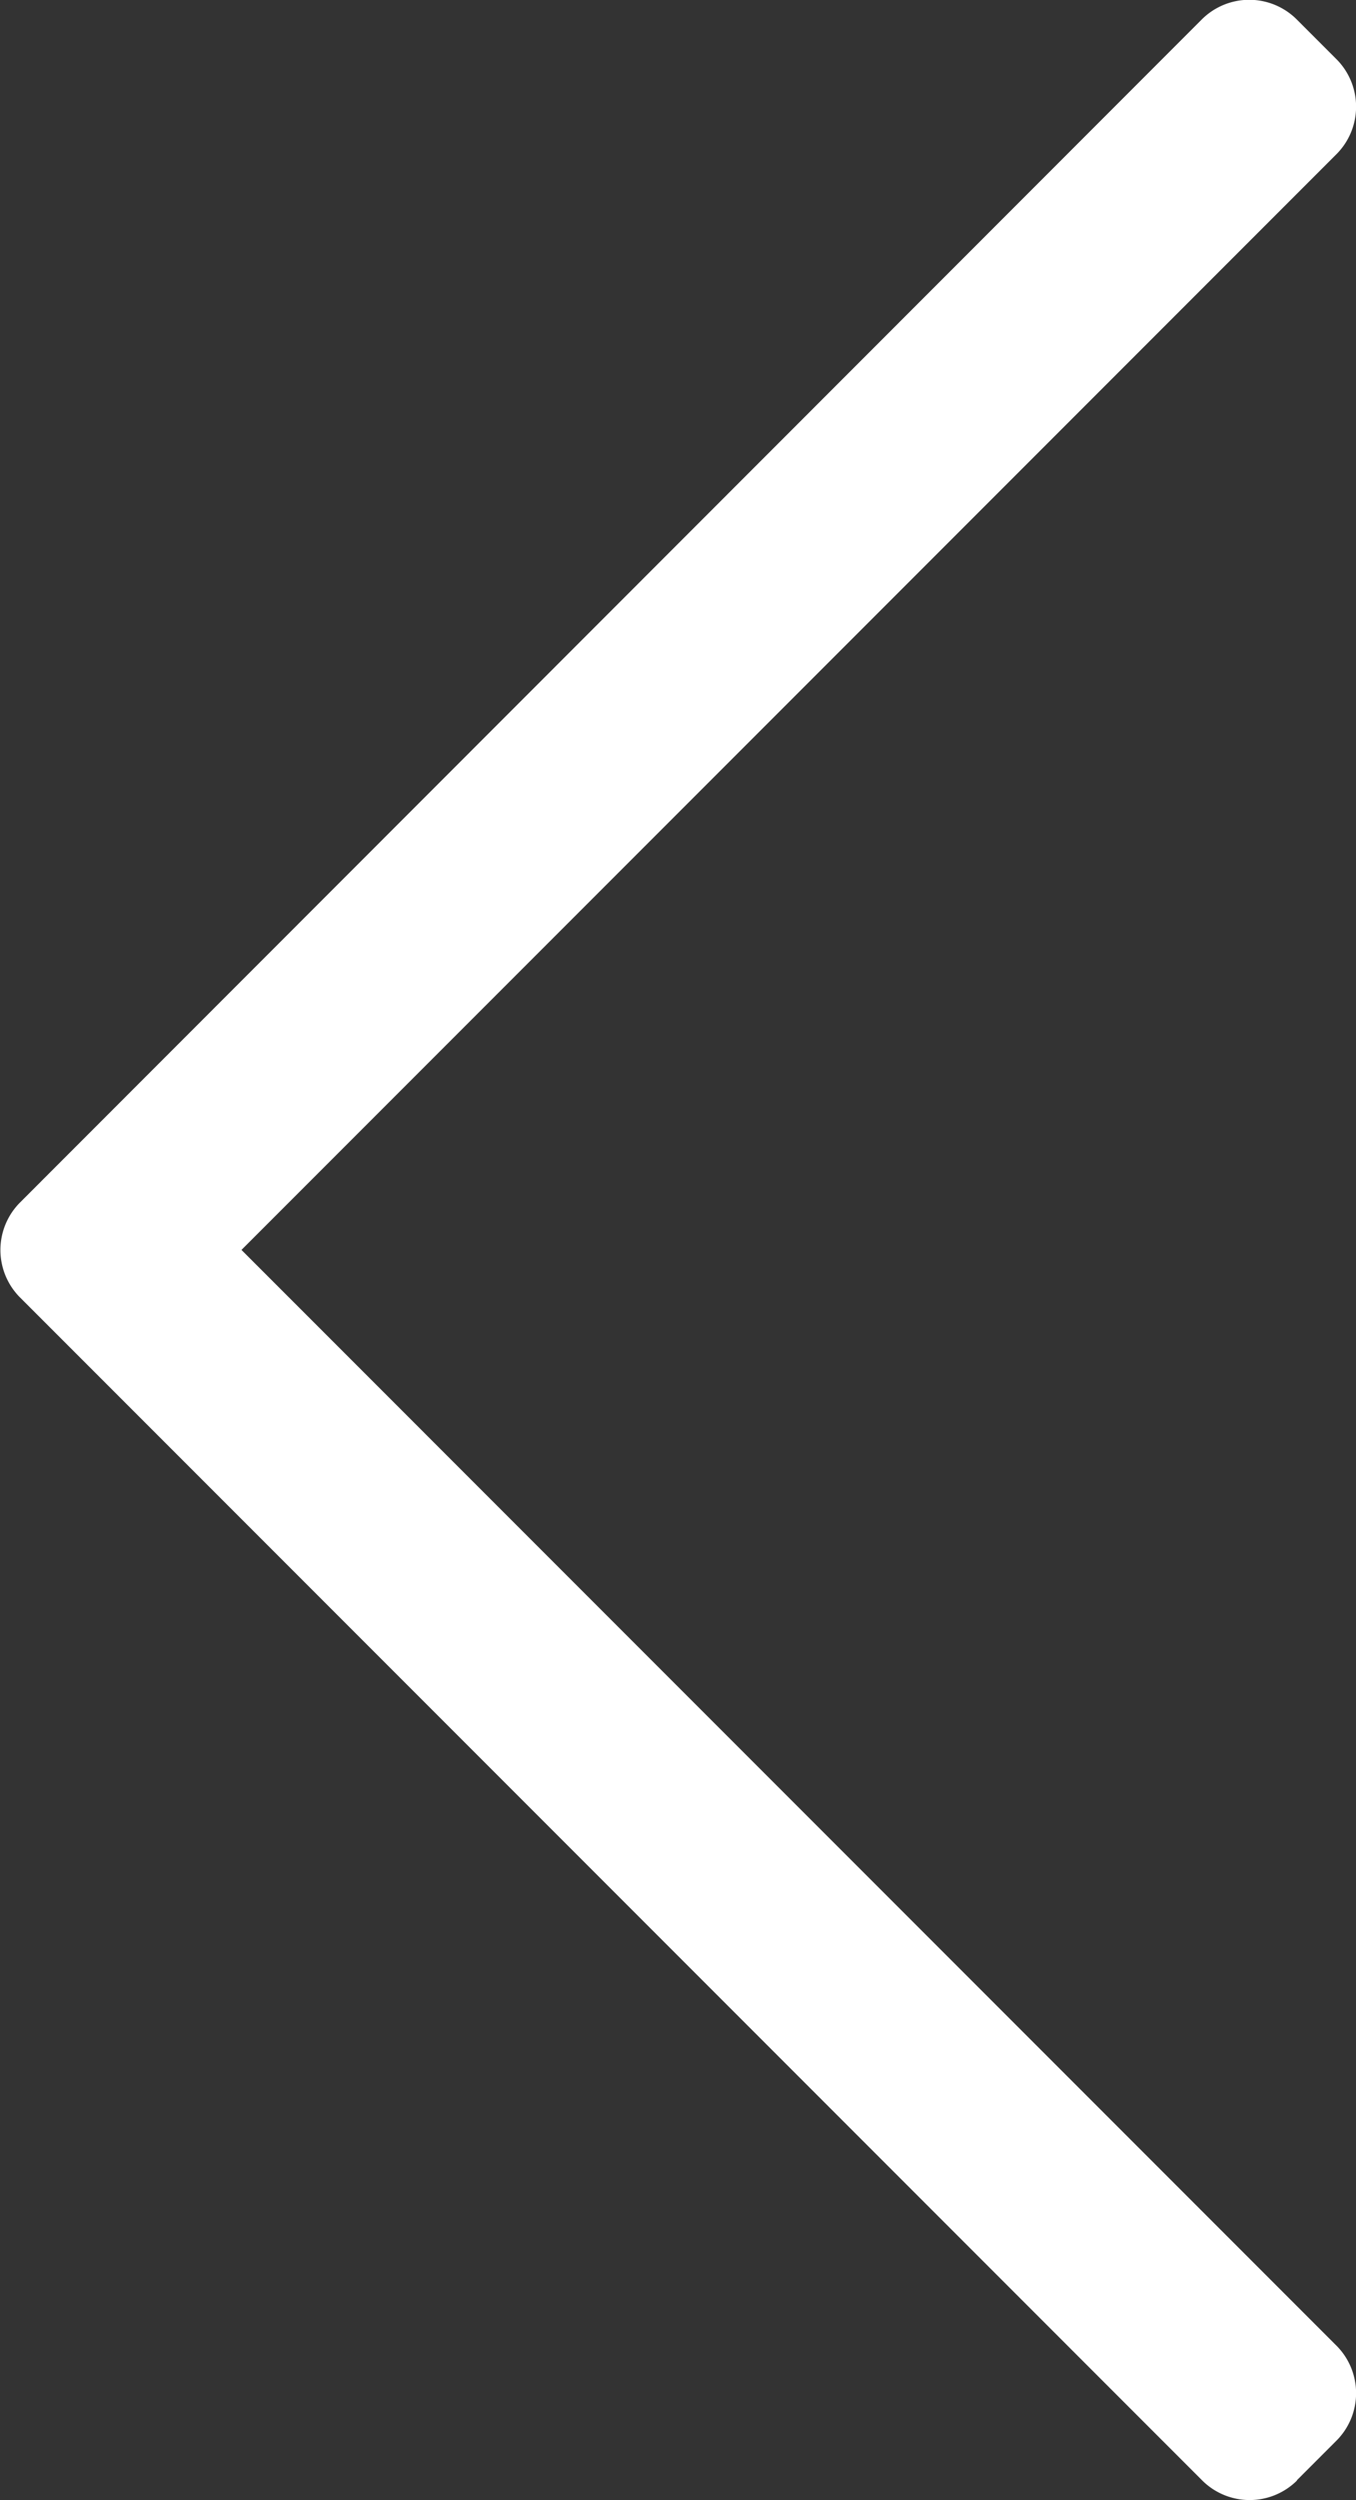 <svg xmlns="http://www.w3.org/2000/svg" width="10.855" height="20"><rect width="100%" height="100%" fill="#333333" stroke="none"/><path d="M10.381 19.842l.317-.317a.538.538 0 000-.761L1.933 9.999l8.765-8.765a.538.538 0 000-.761l-.317-.317a.538.538 0 00-.761 0L.161 9.619a.538.538 0 000 .761l9.462 9.462a.538.538 0 00.761 0z" fill="#fff"/></svg>